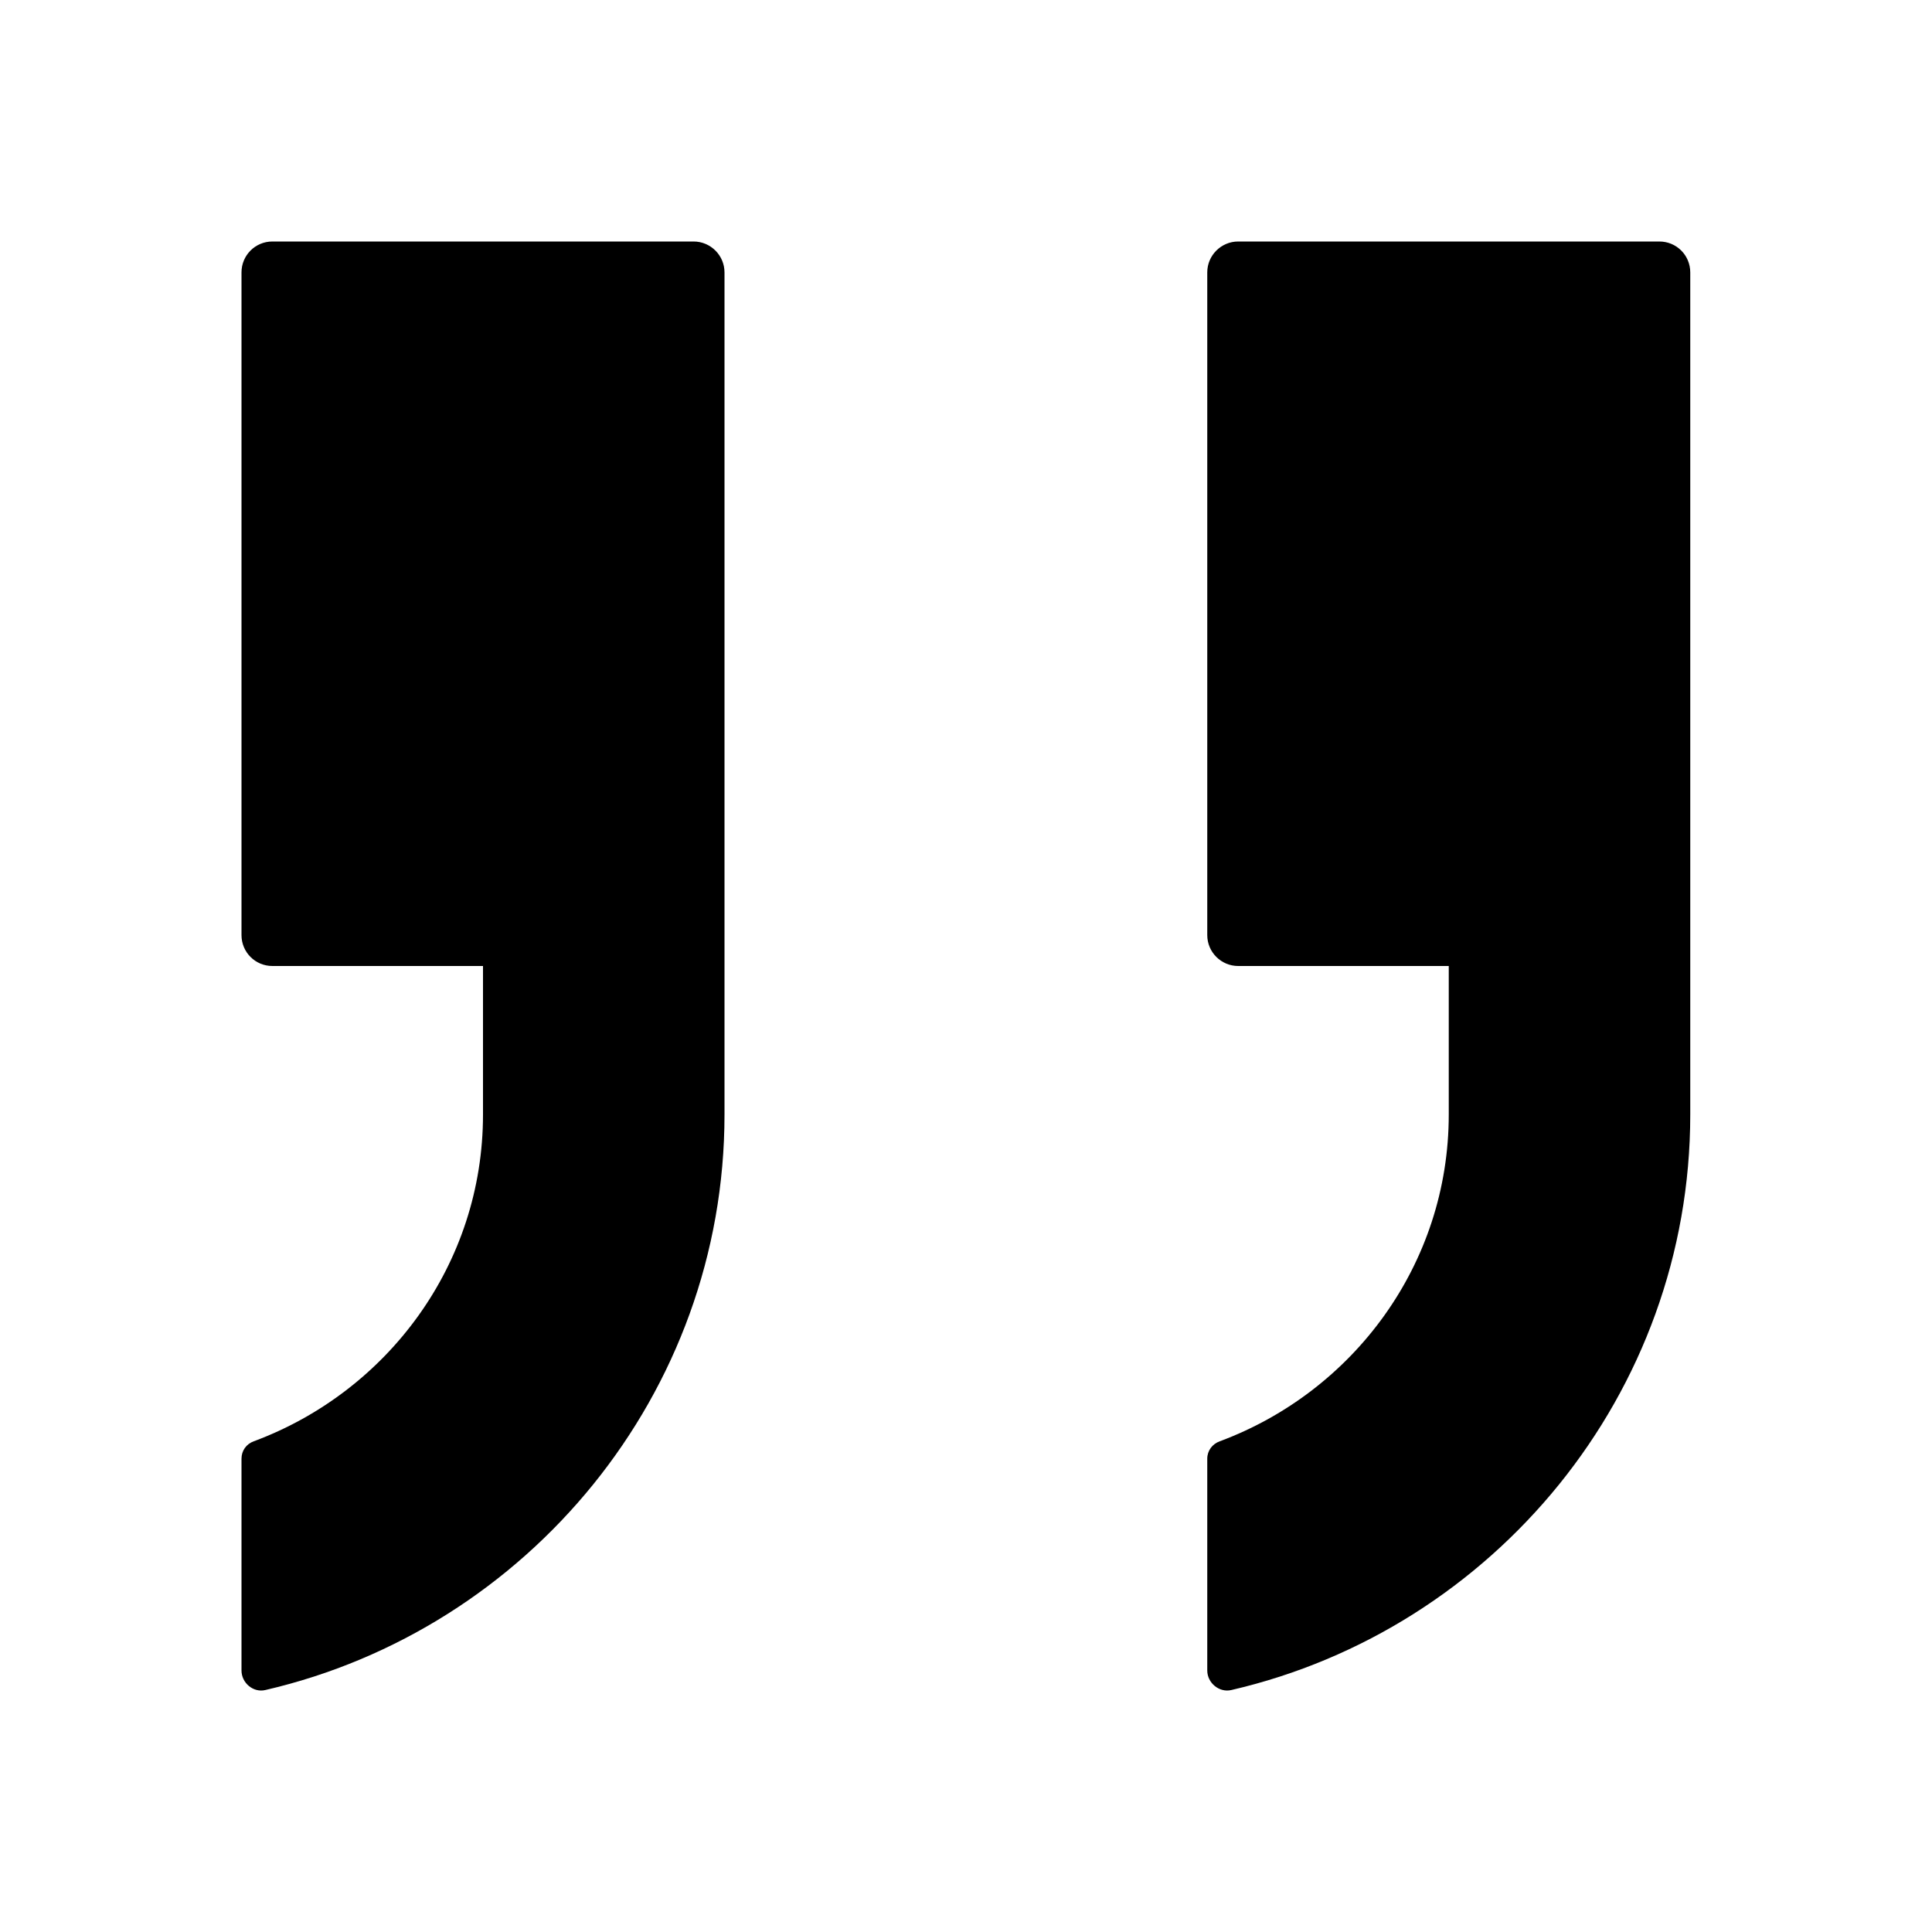 <svg width="8" height="8" viewBox="0 0 8 8" xmlns="http://www.w3.org/2000/svg"><title>chat/text-blockquote_8</title><path d="M1.051 5.968c.552-.205.949-.731.949-1.353l0-.615-.872 0c-.071 0-.128-.057-.128-.128l0-2.744c0-.071.057-.128.128-.128l1.744 0c.07 0 .128.057.128.128l0 3.487c0 1.158-.816 2.132-1.901 2.383-.05.012-.099-.029-.099-.081l0-.877c0-.033.02-.061.051-.072zm4.048 1.03c-.05.012-.1-.029-.1-.081l0-.877c0-.033.021-.061.052-.072.551-.205.948-.731.948-1.353l0-.615-.872 0c-.07 0-.128-.057-.128-.128l0-2.744c0-.071.058-.128.128-.128l1.744 0c.071 0 .128.057.128.128l0 3.487c0 1.158-.815 2.132-1.9 2.383z" fill="#000" fill-rule="evenodd"/></svg>